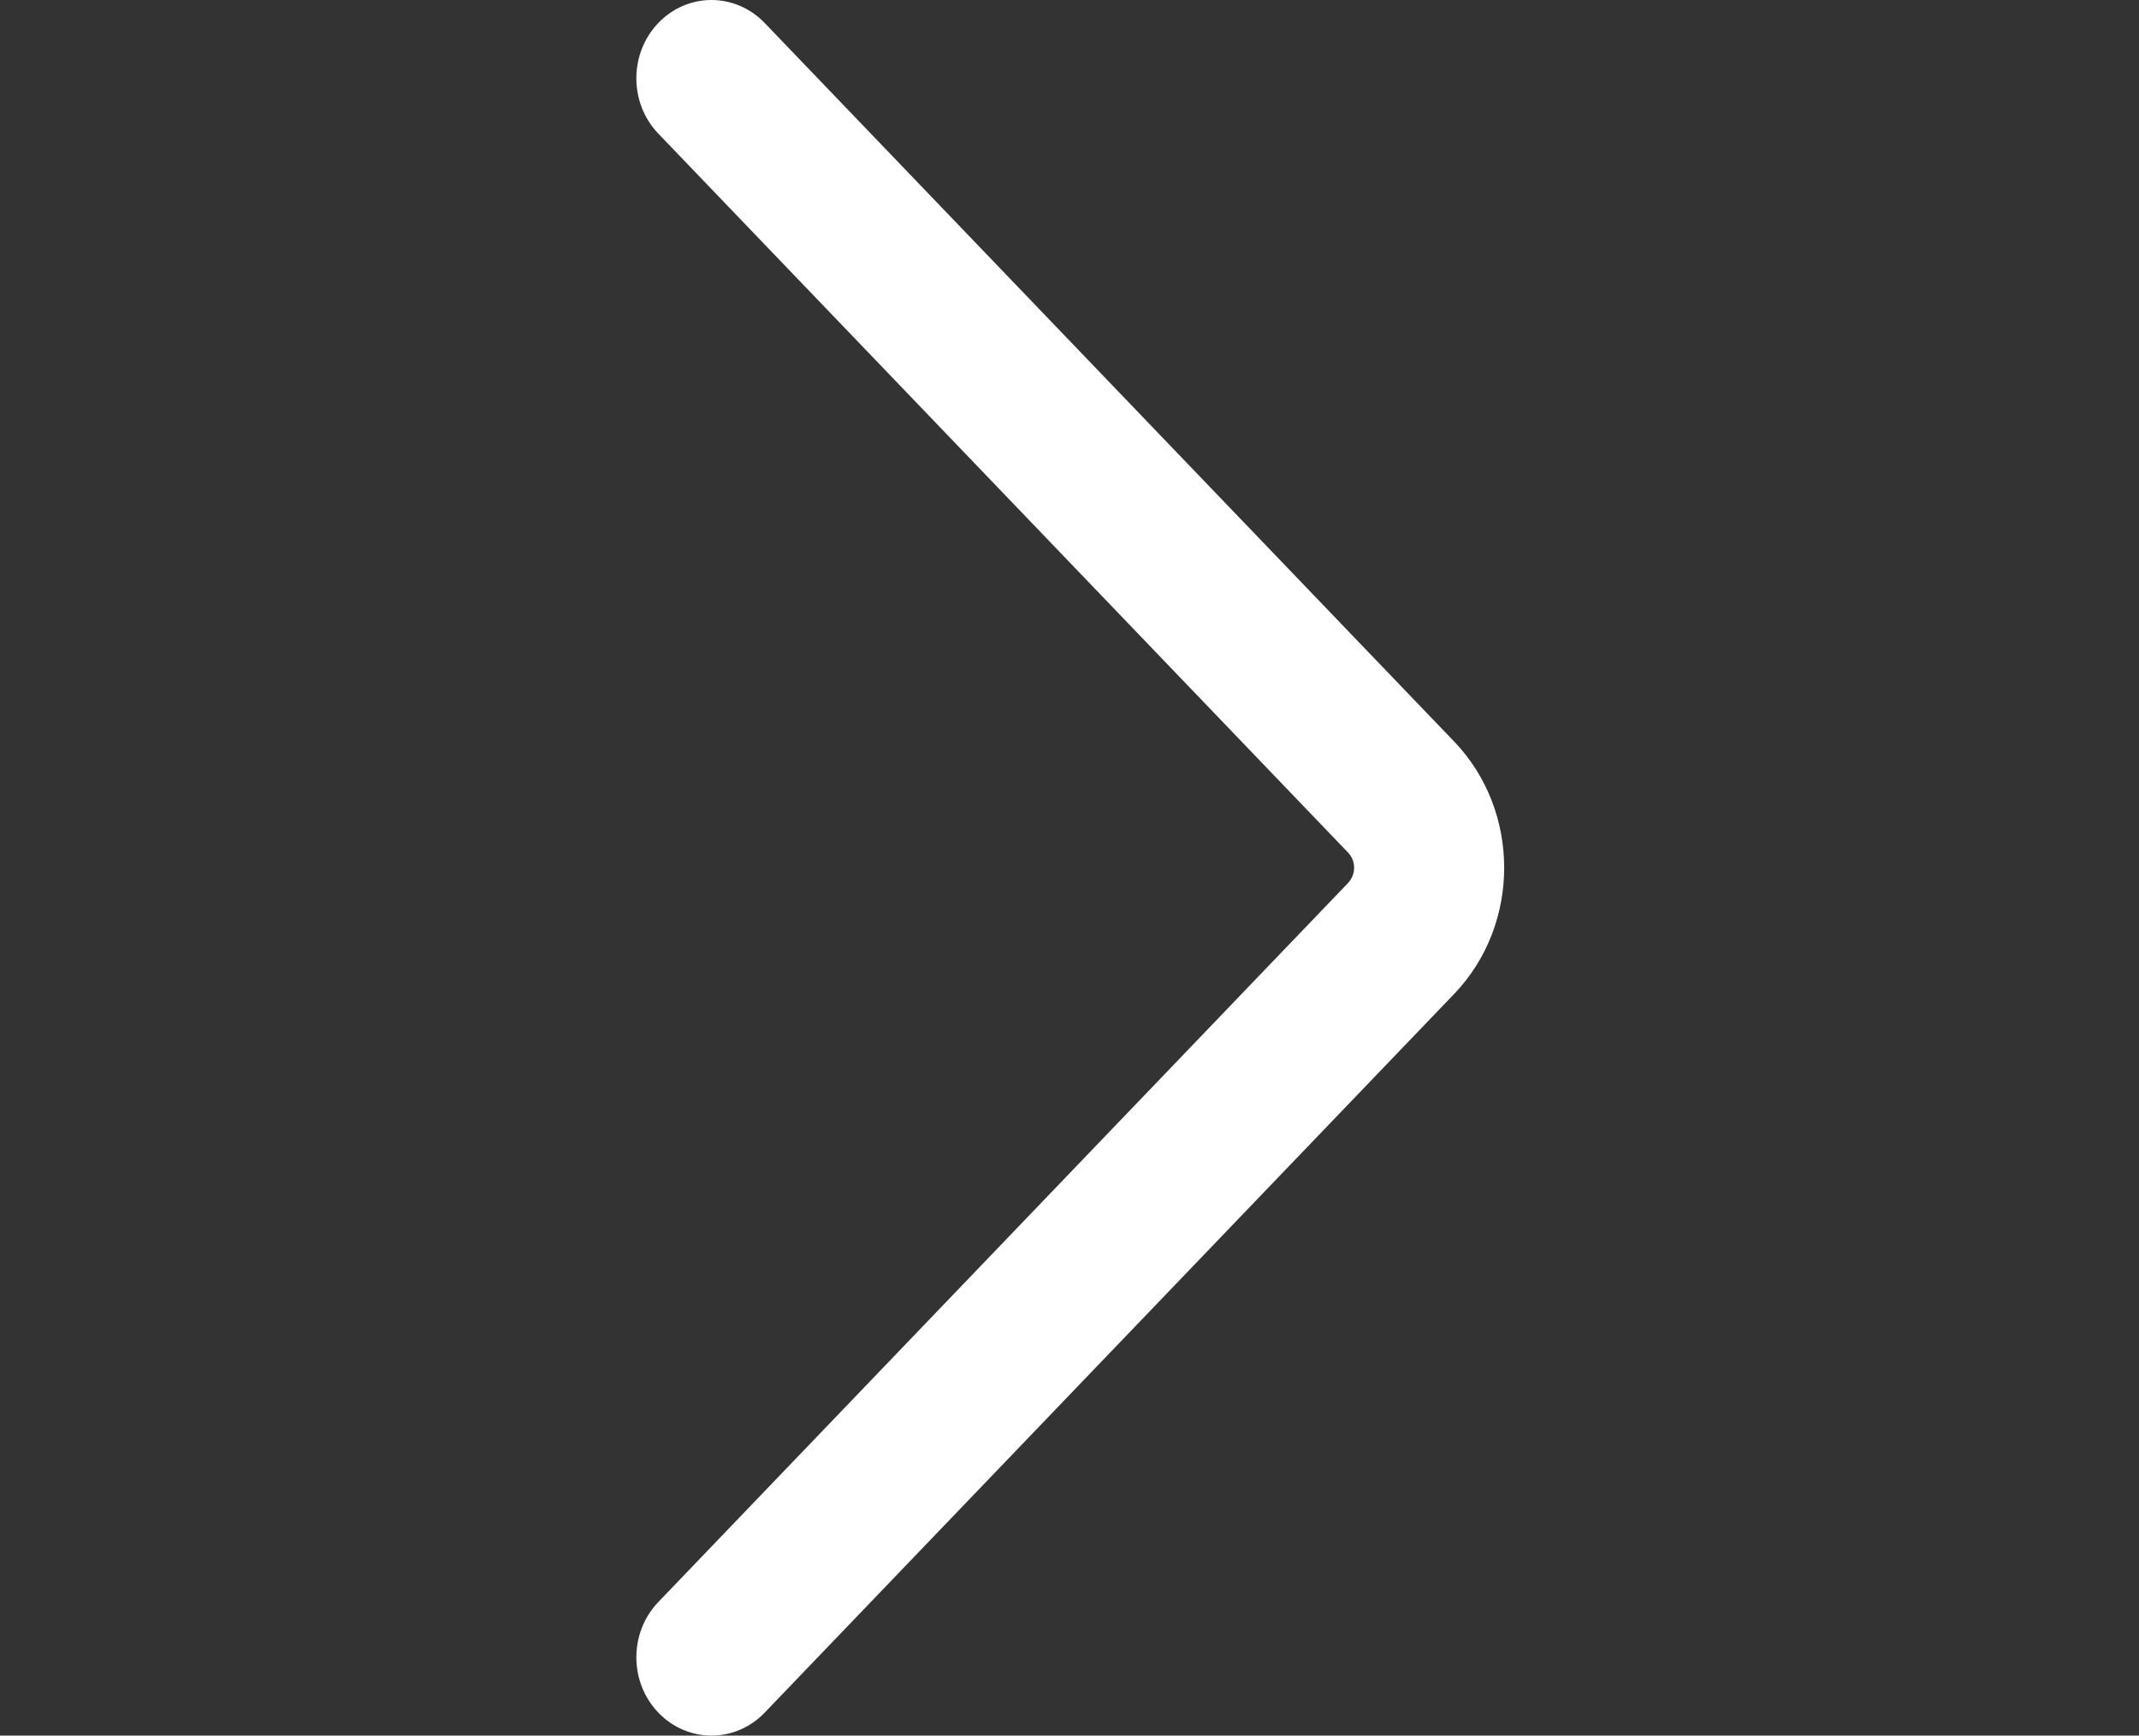 <?xml version="1.0" standalone="no"?><!DOCTYPE svg PUBLIC "-//W3C//DTD SVG 1.1//EN" "http://www.w3.org/Graphics/SVG/1.1/DTD/svg11.dtd"><svg t="1508381831460" class="icon" style="" viewBox="0 0 1262 1024" version="1.1" xmlns="http://www.w3.org/2000/svg" p-id="4140" xmlns:xlink="http://www.w3.org/1999/xlink" width="246.484" height="200"><rect x="0" y="0" width="1262" height="1024" fill="#333333" stroke="none"/><defs><style type="text/css"></style></defs><path d="M419.756 0c-11.347 0-22.672 4.526-31.335 13.538-17.308 18.044-17.308 47.291 0 65.315l406.917 424.141c4.793 5.018 4.793 12.985-0.062 18.043l-406.836 424.121c-17.327 18.044-17.327 47.291 0 65.315s45.346 18.043 62.693 0l406.917-424.163c39.201-40.982 39.201-107.648 0.062-148.631L451.112 13.516c-8.684-8.99-20.031-13.516-31.356-13.516z" fill="#ffffff" p-id="4141"></path></svg>